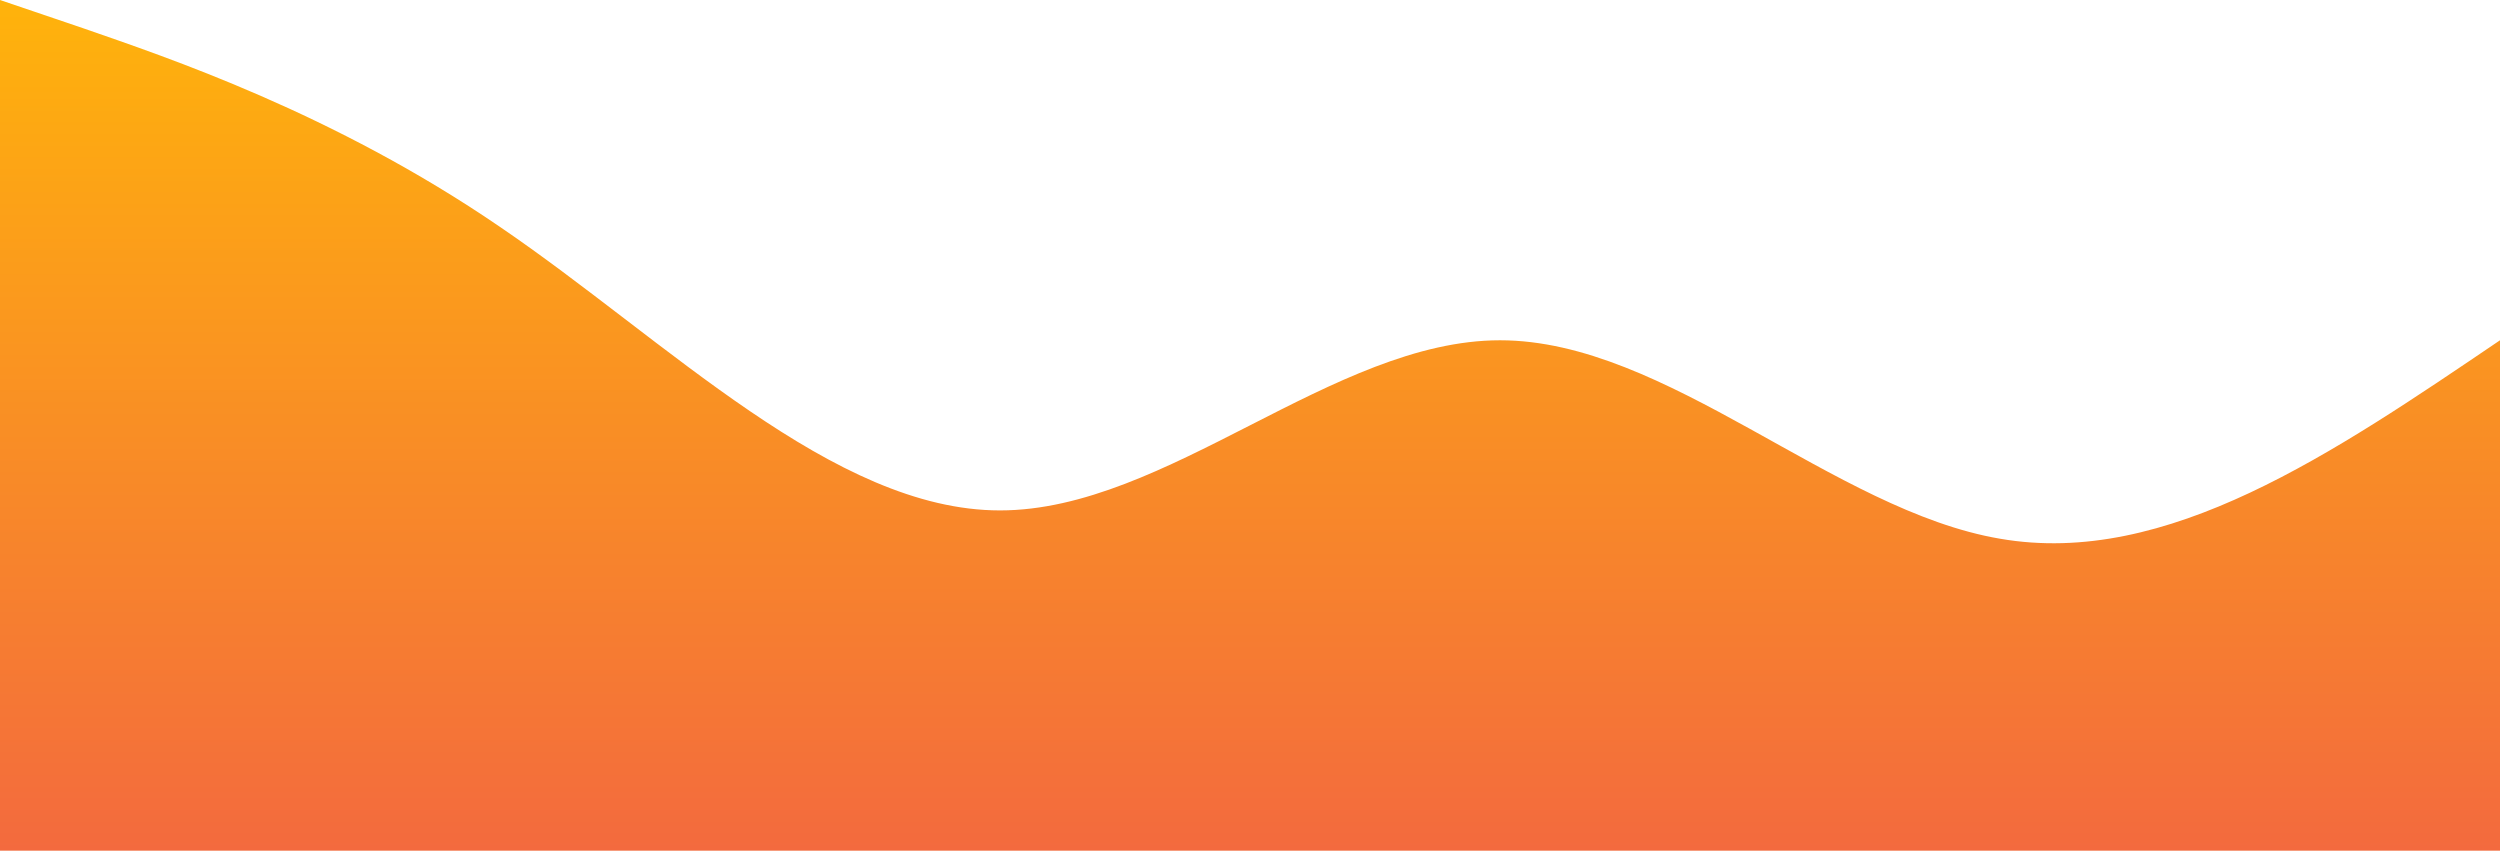 <?xml version="1.0" standalone="no"?>
<svg xmlns:xlink="http://www.w3.org/1999/xlink" id="wave" style="transform:rotate(180deg); transition: 0.3s" viewBox="0 0 1440 490" version="1.1" xmlns="http://www.w3.org/2000/svg"><defs><linearGradient id="sw-gradient-0" x1="0" x2="0" y1="1" y2="0"><stop stop-color="rgba(243, 106, 62, 1)" offset="0%"/><stop stop-color="rgba(255, 179, 11, 1)" offset="100%"/></linearGradient></defs><path style="transform:translate(0, 0px); opacity:1" fill="url(#sw-gradient-0)" d="M0,0L48,16.3C96,33,192,65,288,130.7C384,196,480,294,576,294C672,294,768,196,864,196C960,196,1056,294,1152,310.3C1248,327,1344,261,1440,196C1536,131,1632,65,1728,49C1824,33,1920,65,2016,138.8C2112,212,2208,327,2304,351.2C2400,376,2496,310,2592,302.2C2688,294,2784,343,2880,318.5C2976,294,3072,196,3168,187.8C3264,180,3360,261,3456,269.5C3552,278,3648,212,3744,196C3840,180,3936,212,4032,220.5C4128,229,4224,212,4320,171.5C4416,131,4512,65,4608,89.8C4704,114,4800,229,4896,261.3C4992,294,5088,245,5184,220.5C5280,196,5376,196,5472,196C5568,196,5664,196,5760,171.5C5856,147,5952,98,6048,73.5C6144,49,6240,49,6336,81.7C6432,114,6528,180,6624,220.5C6720,261,6816,278,6864,285.8L6912,294L6912,490L6864,490C6816,490,6720,490,6624,490C6528,490,6432,490,6336,490C6240,490,6144,490,6048,490C5952,490,5856,490,5760,490C5664,490,5568,490,5472,490C5376,490,5280,490,5184,490C5088,490,4992,490,4896,490C4800,490,4704,490,4608,490C4512,490,4416,490,4320,490C4224,490,4128,490,4032,490C3936,490,3840,490,3744,490C3648,490,3552,490,3456,490C3360,490,3264,490,3168,490C3072,490,2976,490,2880,490C2784,490,2688,490,2592,490C2496,490,2400,490,2304,490C2208,490,2112,490,2016,490C1920,490,1824,490,1728,490C1632,490,1536,490,1440,490C1344,490,1248,490,1152,490C1056,490,960,490,864,490C768,490,672,490,576,490C480,490,384,490,288,490C192,490,96,490,48,490L0,490Z"/></svg>